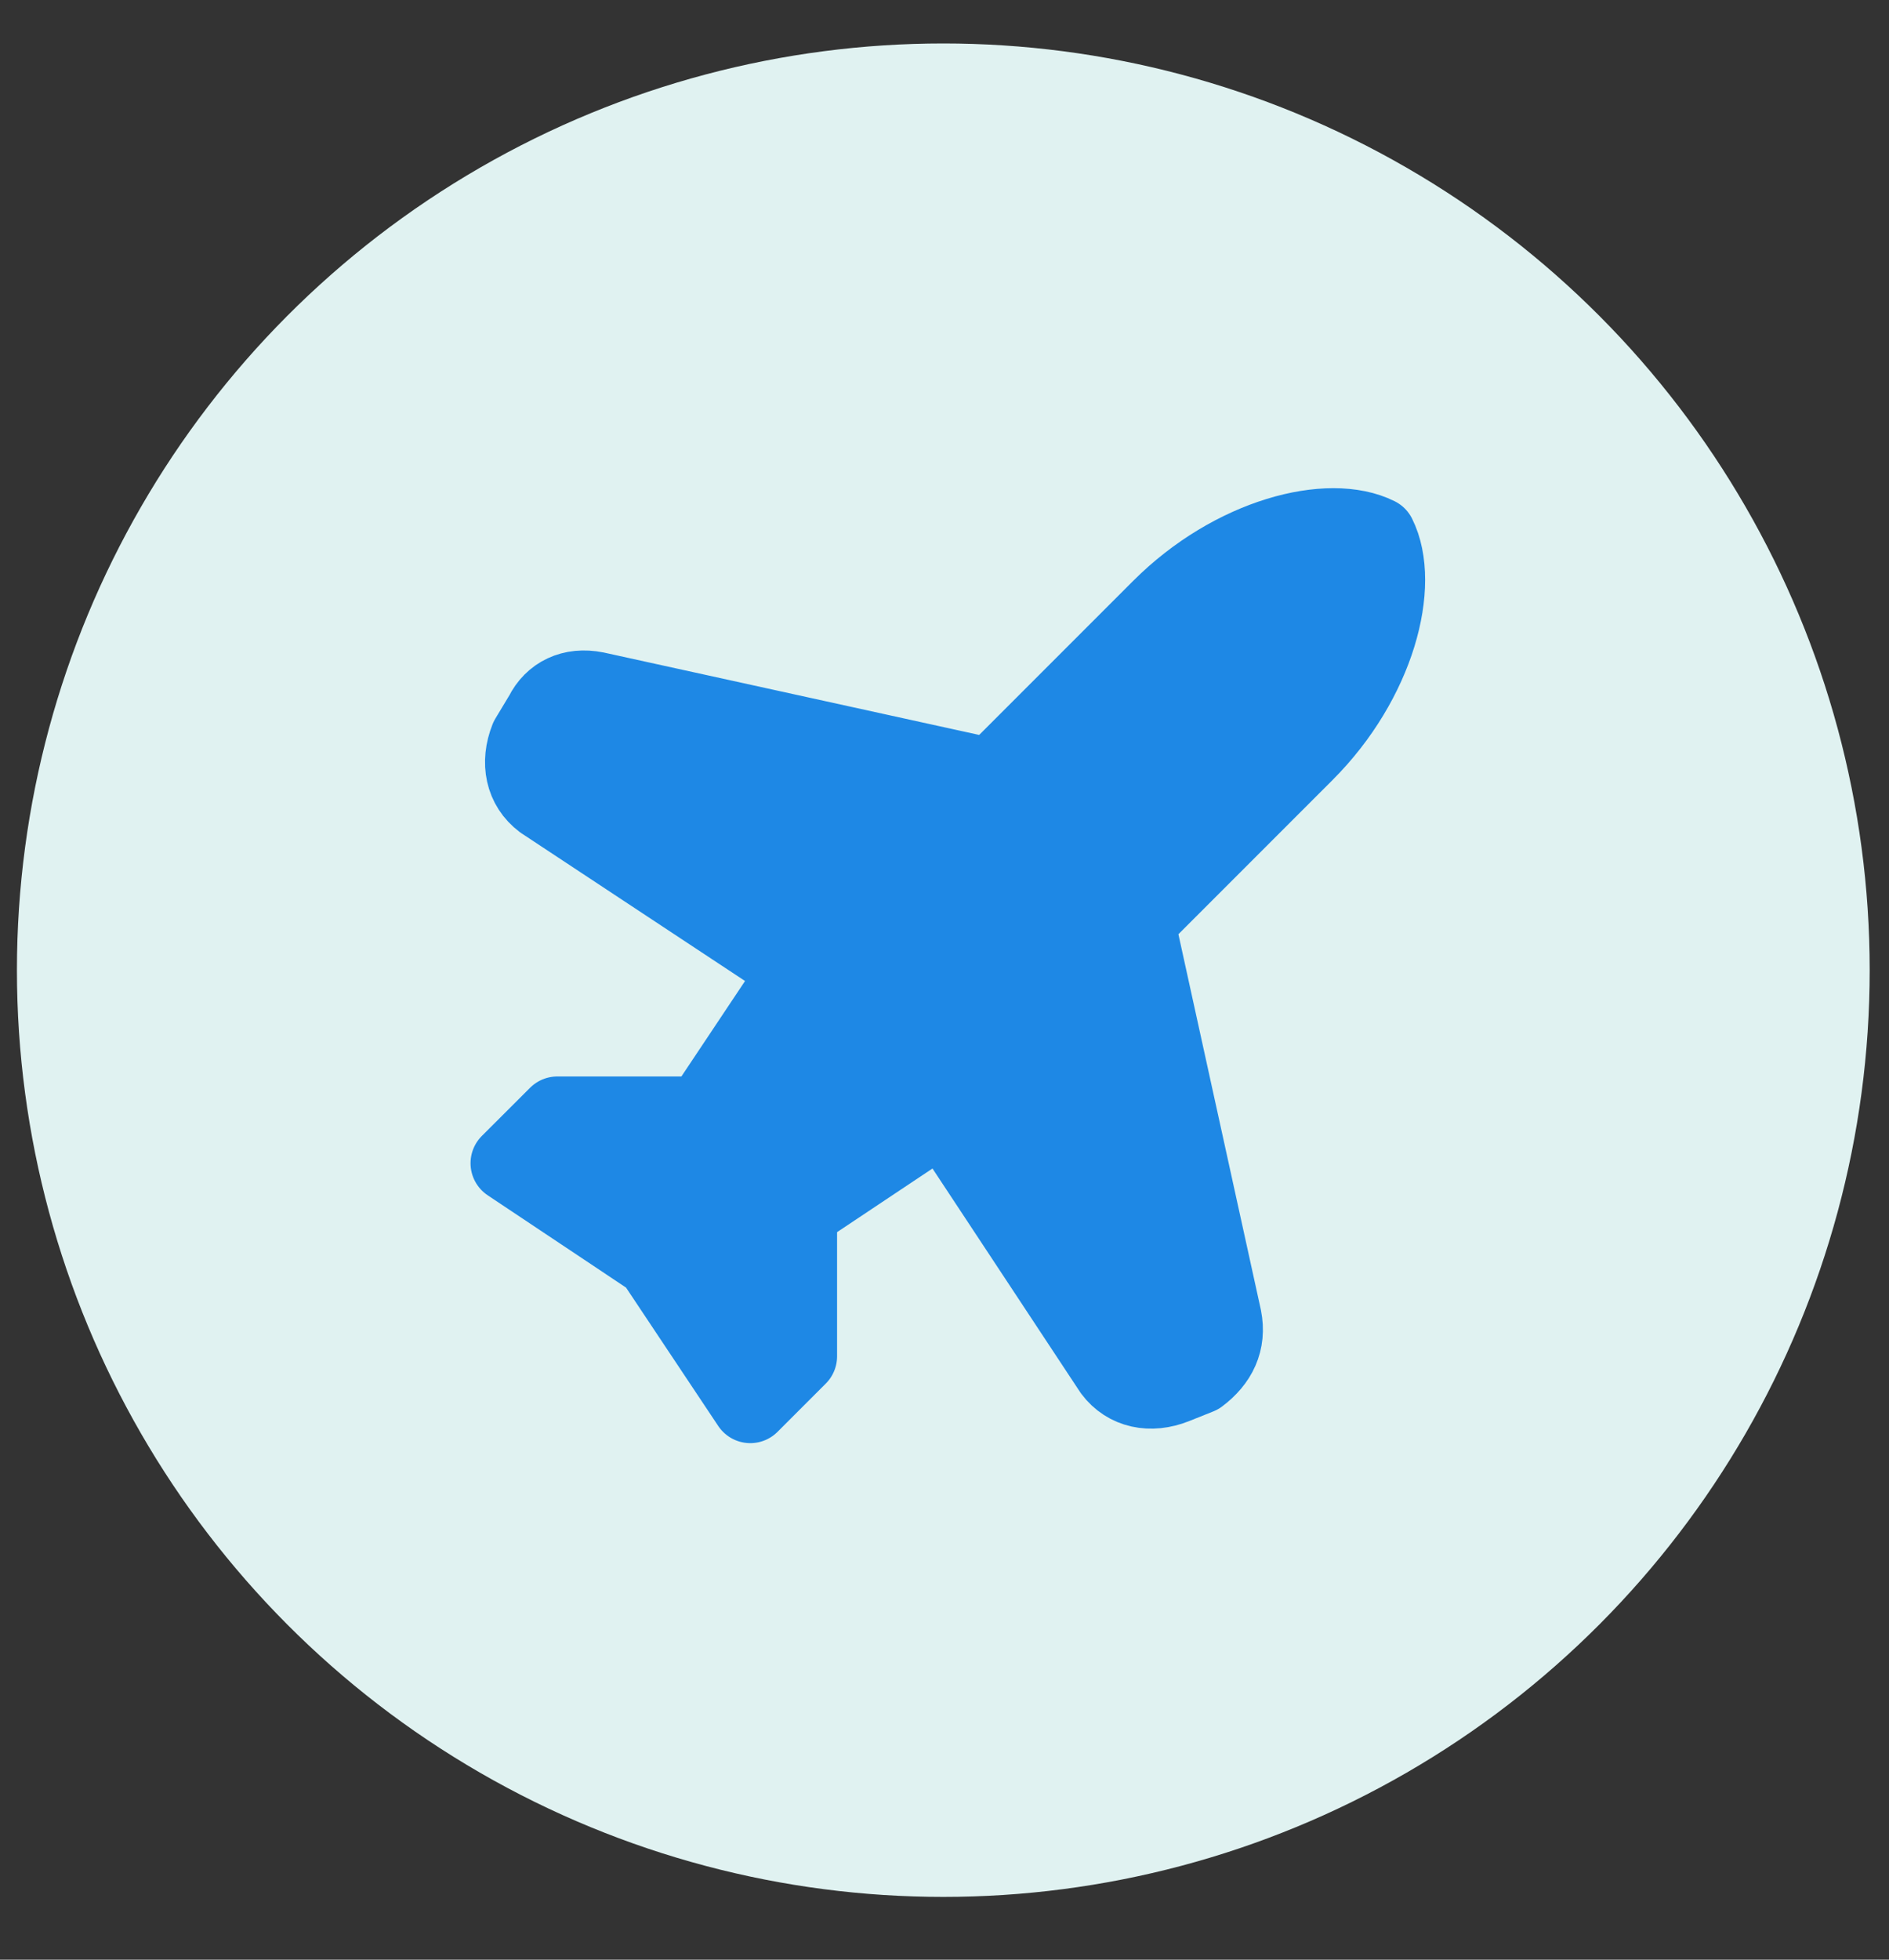 <svg width="27" height="28" viewBox="0 0 27 28" fill="none" xmlns="http://www.w3.org/2000/svg">
<rect x="0" y="0" width="27" height="28" fill="#333333" stroke="none"/>
<circle cx="13.483" cy="13.862" r="13.241" fill="#E0F2F1"/>
<path d="M17.483 18.827L16.241 13.172L18.655 10.758C19.69 9.724 20.035 8.344 19.69 7.655C19 7.31 17.621 7.655 16.586 8.689L14.172 11.103L8.517 9.862C8.172 9.793 7.897 9.931 7.759 10.207L7.552 10.551C7.414 10.896 7.483 11.241 7.759 11.448L11.414 13.862L10.034 15.931H7.966L7.276 16.62L9.345 18L10.724 20.069L11.414 19.379V17.31L13.483 15.931L15.897 19.586C16.104 19.862 16.448 19.931 16.793 19.793L17.138 19.655C17.414 19.448 17.552 19.172 17.483 18.827Z" fill="#1E88E5" stroke="#1E88E5" stroke-width="1.101" stroke-linecap="round" stroke-linejoin="round"/>
</svg>

